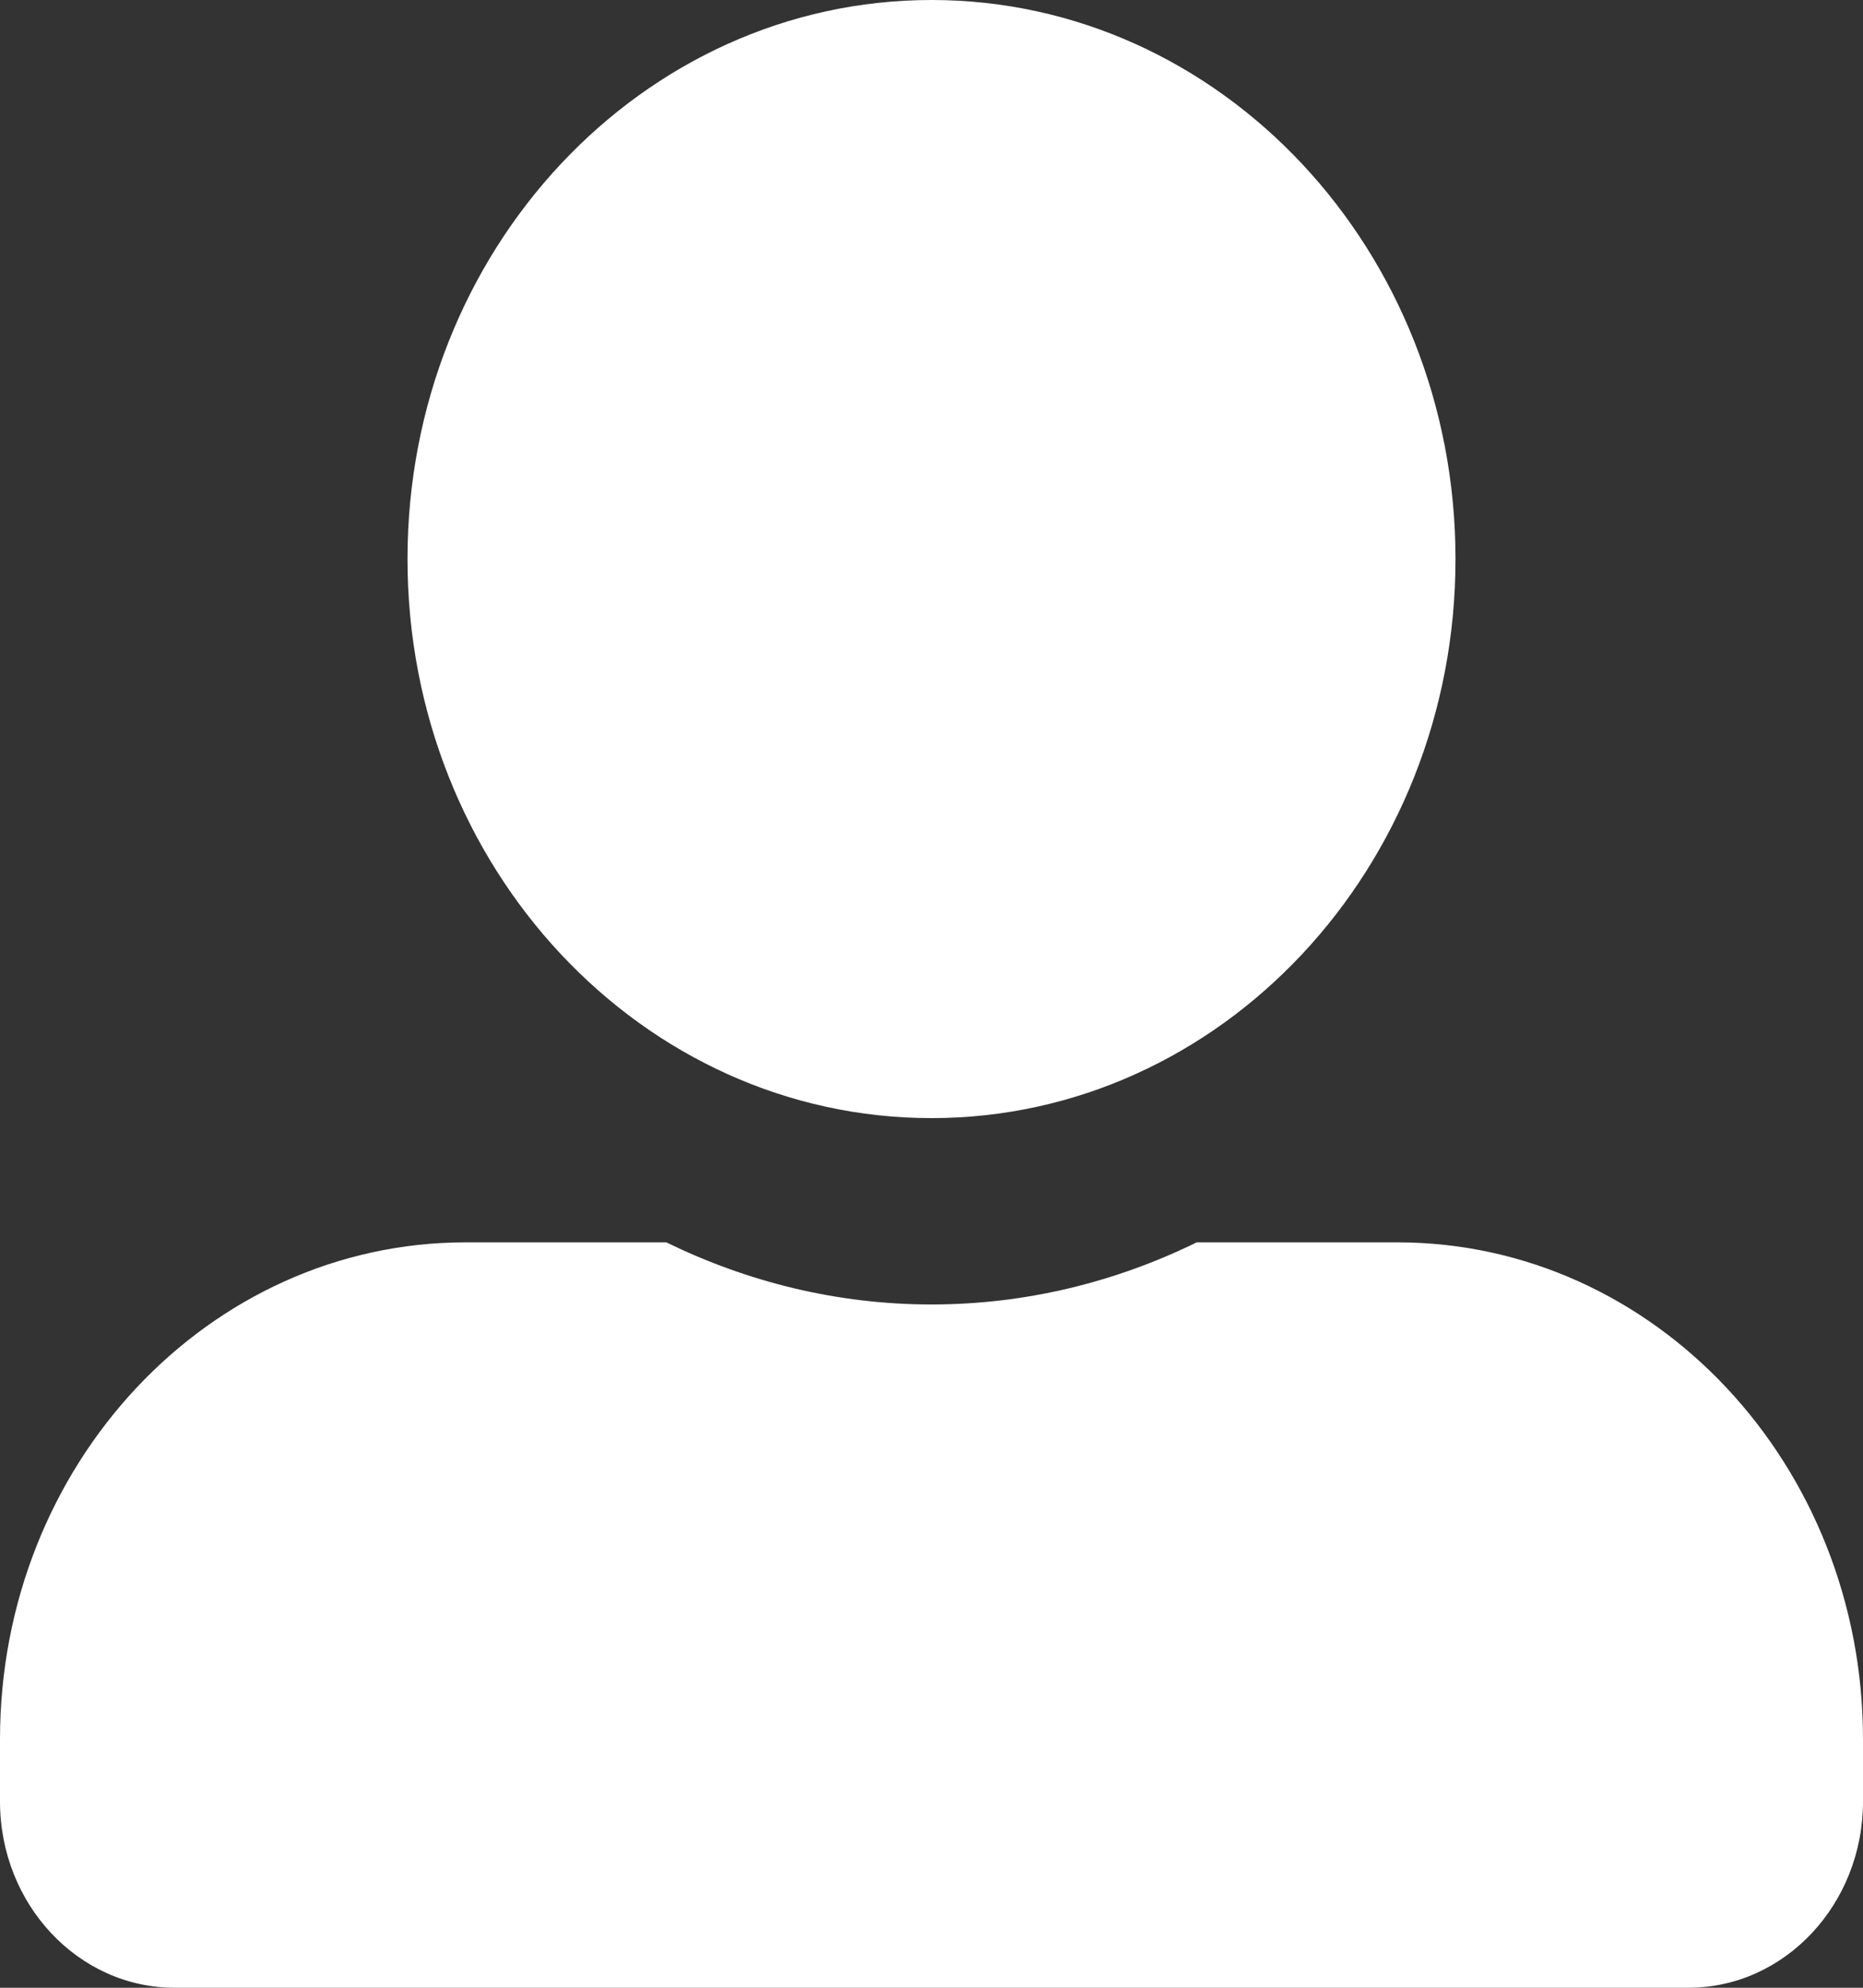 <svg width="30" height="32" viewBox="0 0 30 32" fill="none" xmlns="http://www.w3.org/2000/svg">
<rect x="0" y="0" width="30" height="32" fill="#333333" stroke="none"/>
<path d="M15 18C19.658 18 23.438 13.969 23.438 9C23.438 4.031 19.658 0 15 0C10.342 0 6.562 4.031 6.562 9C6.562 13.969 10.342 18 15 18ZM22.5 20H19.271C17.971 20.637 16.523 21 15 21C13.477 21 12.035 20.637 10.729 20H7.5C3.357 20 0 23.581 0 28V29C0 30.656 1.26 32 2.812 32H27.188C28.74 32 30 30.656 30 29V28C30 23.581 26.643 20 22.5 20Z" fill="white"/>
</svg>

